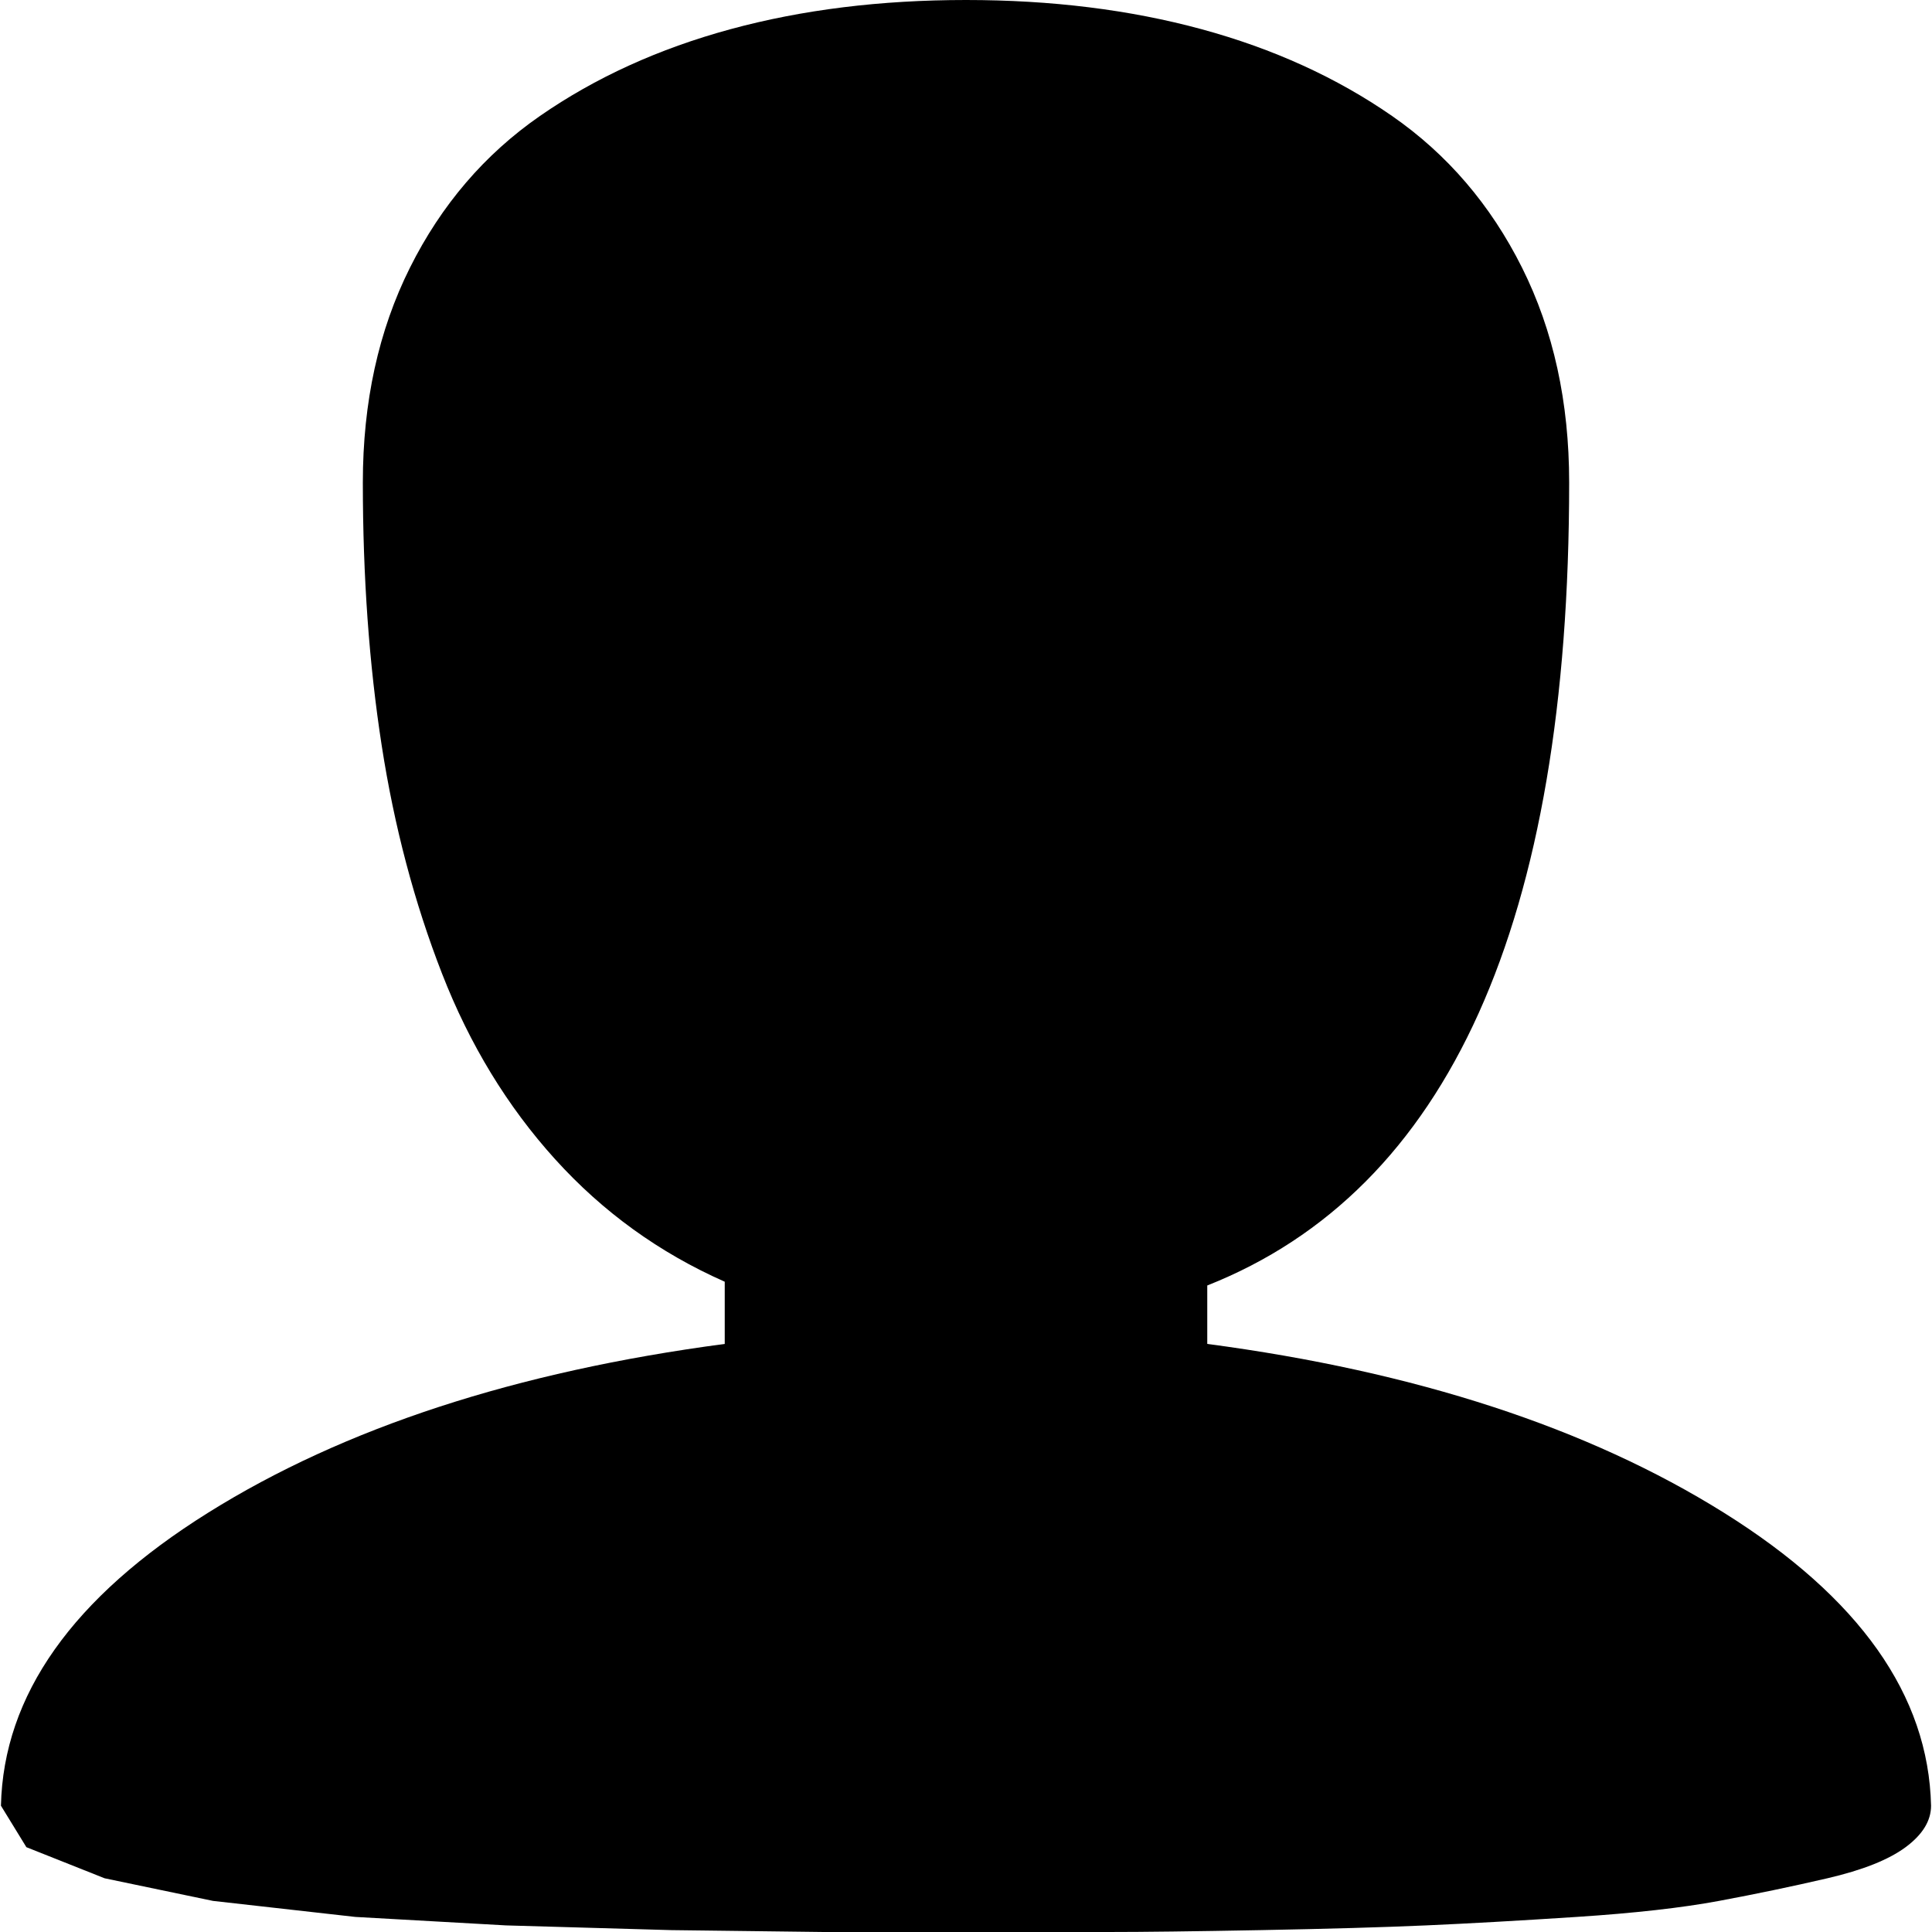 <svg xmlns="http://www.w3.org/2000/svg" width="200" height="200" viewBox="0 0 1024 1025"><path fill="currentColor" d="M1024 958q0 12-13.5 22T969 996.5t-57.5 12t-75.5 8.5t-80 4.5t-87.5 2.5t-81 1h-151l-81-1l-87.5-2.5l-80-4.5l-75.5-8.5l-57.5-12L13.5 980L0 958q2-88 110-155.5T384 713v-33q-52-23-90-65t-60-98.5t-32-121T192 256q0-64 25-114t69-80.5t101-46T512 0t125 15.5t101 46t69 80.5t25 114q0 350-192 426v31q166 22 274 89.5T1024 958z"/></svg>